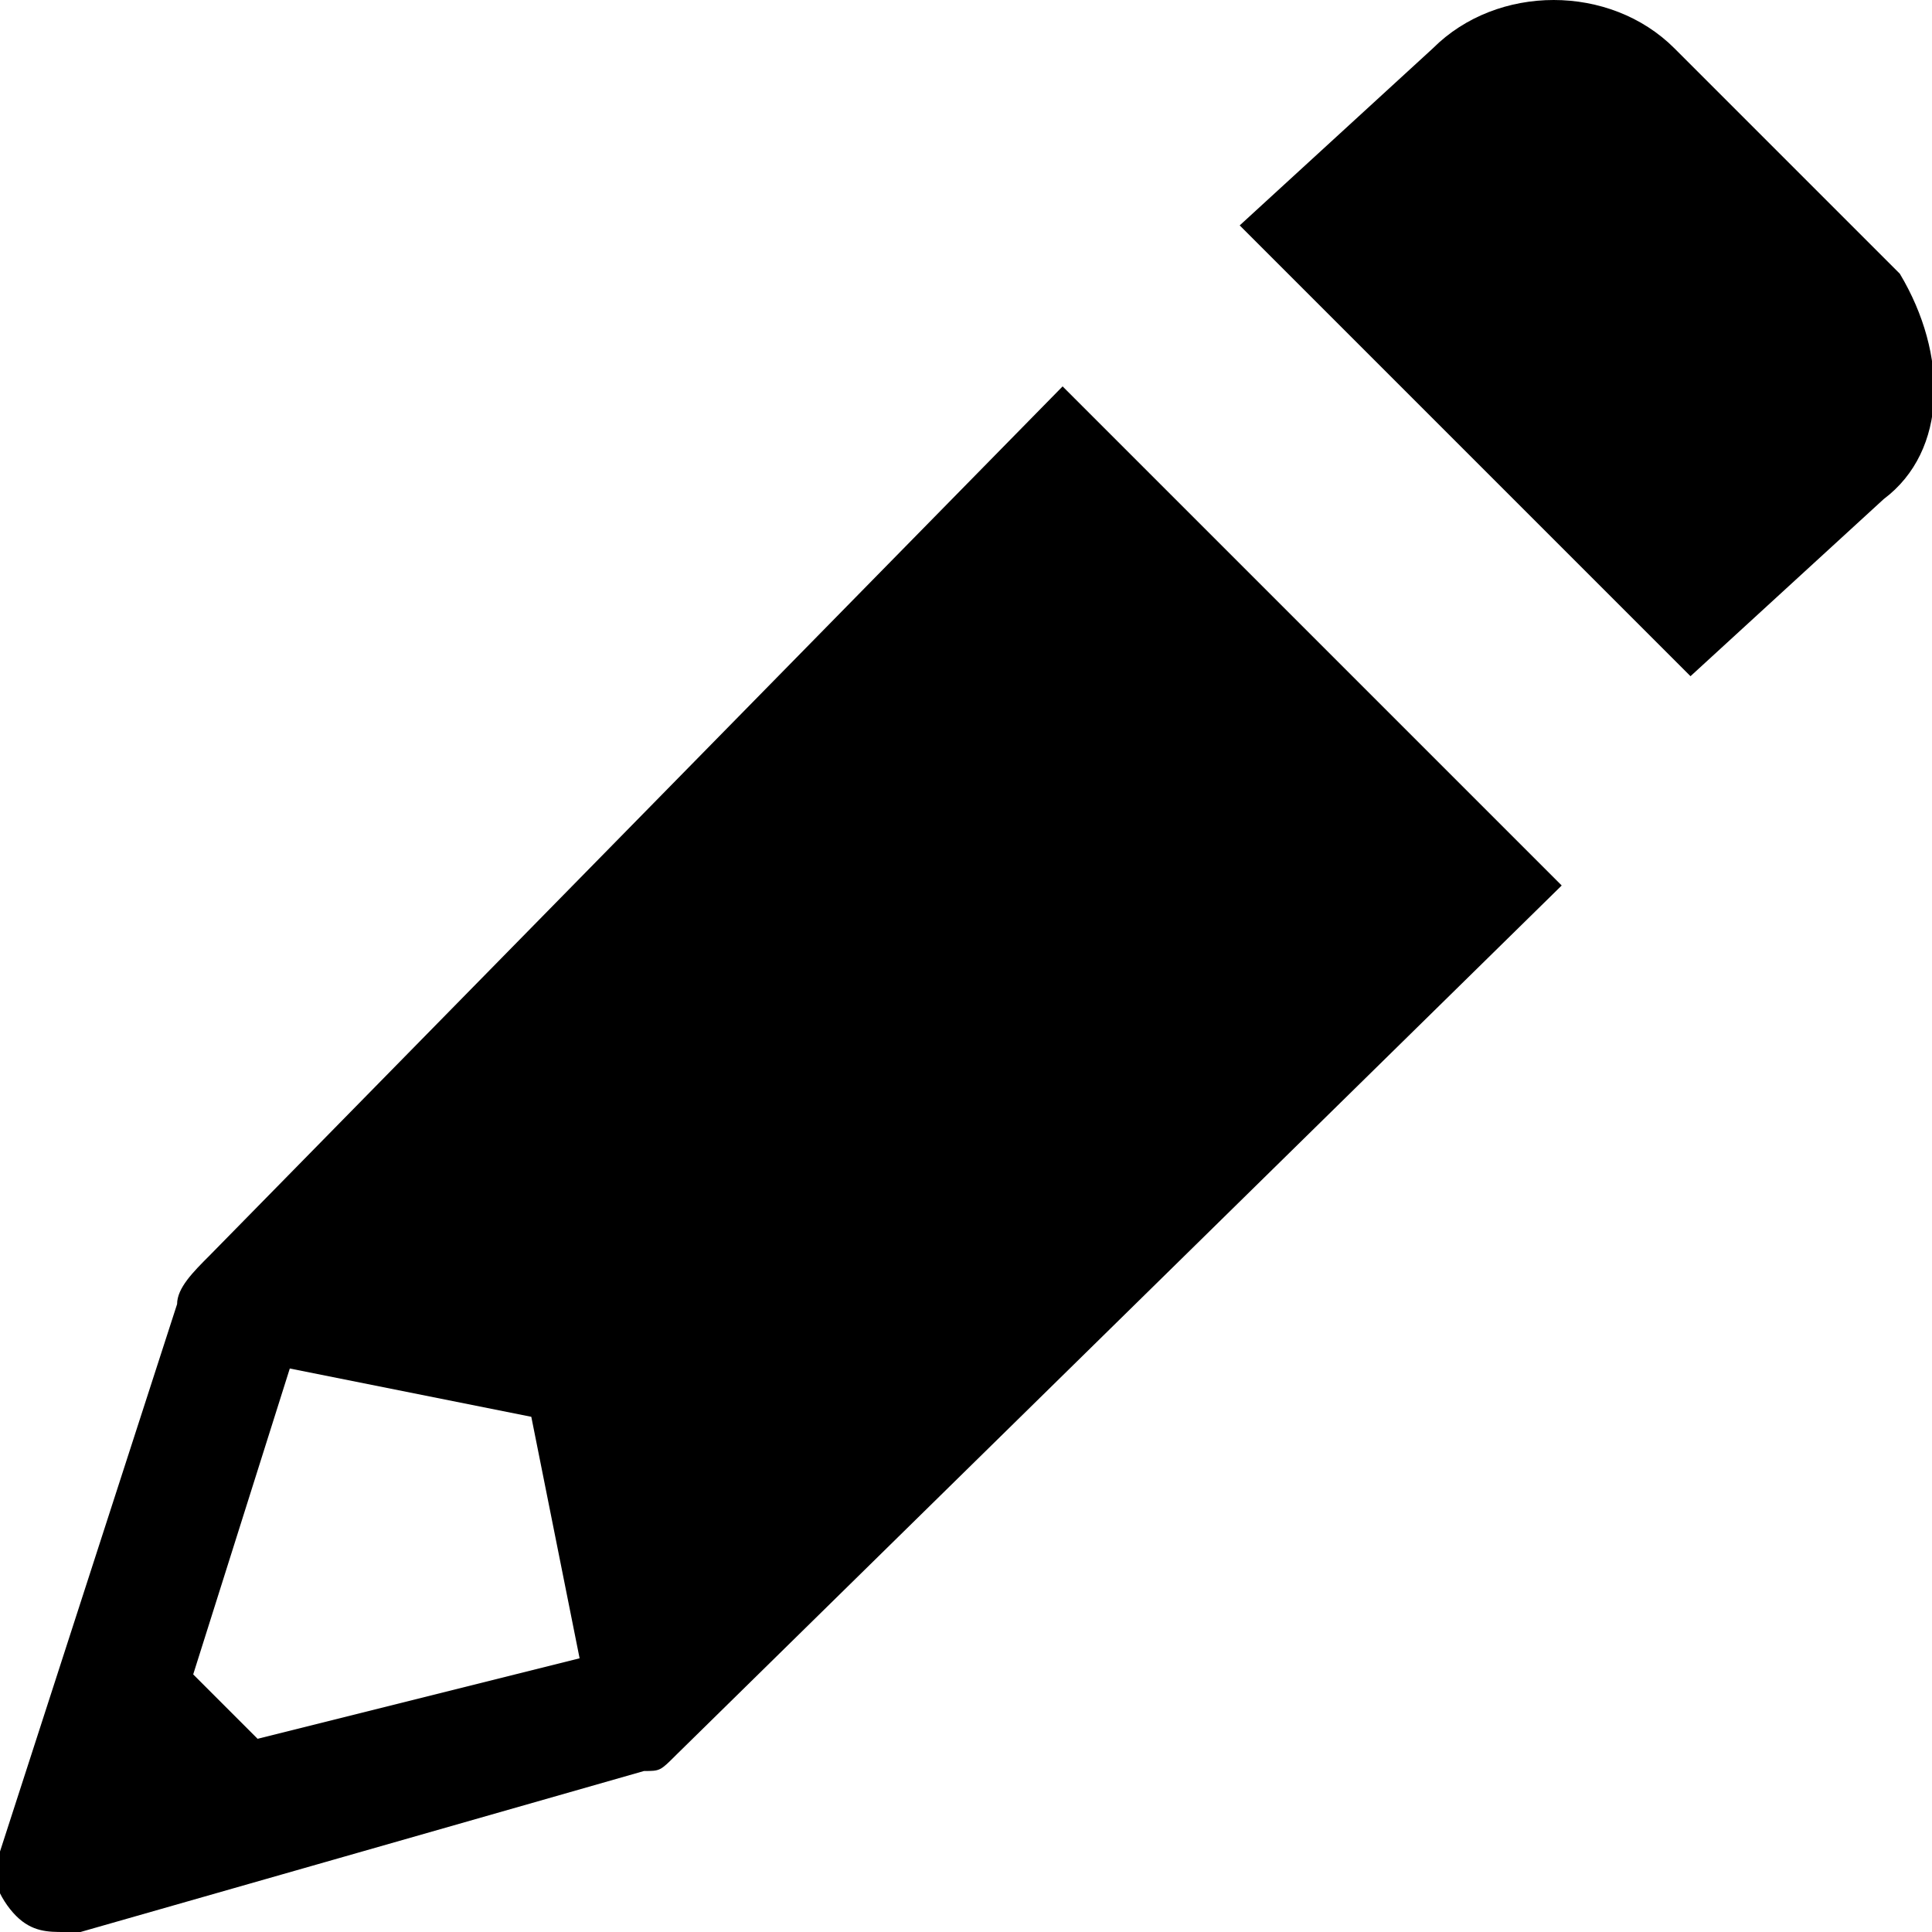 <?xml version="1.0" encoding="utf-8"?>
<!-- Generator: Adobe Illustrator 19.1.1, SVG Export Plug-In . SVG Version: 6.00 Build 0)  -->
<svg version="1.1" id="Windows_x5F_8" xmlns="http://www.w3.org/2000/svg" xmlns:xlink="http://www.w3.org/1999/xlink" x="0px"
	 y="0px" viewBox="0 0 12 12" enable-background="new 0 0 12 12" xml:space="preserve">
<path d="M11.7,3.1l-1.2,1.1L7.7,1.4l1.2-1.1c0.4-0.4,1.1-0.4,1.5,0l1.4,1.4C12.1,2.2,12.1,2.8,11.7,3.1z M6.6,2.4l3.1,3.1l-5.5,5.4
	C4.1,11,4.1,11,4,11l-3.5,1H0.4c-0.1,0-0.2,0-0.3-0.1C0,11.8-0.1,11.6,0,11.5l1.1-3.4c0-0.1,0.1-0.2,0.2-0.3L6.6,2.4z M3.6,10.3
	L3.3,8.8L1.8,8.5l-0.6,1.9l0.4,0.4L3.6,10.3z"/>
</svg>
